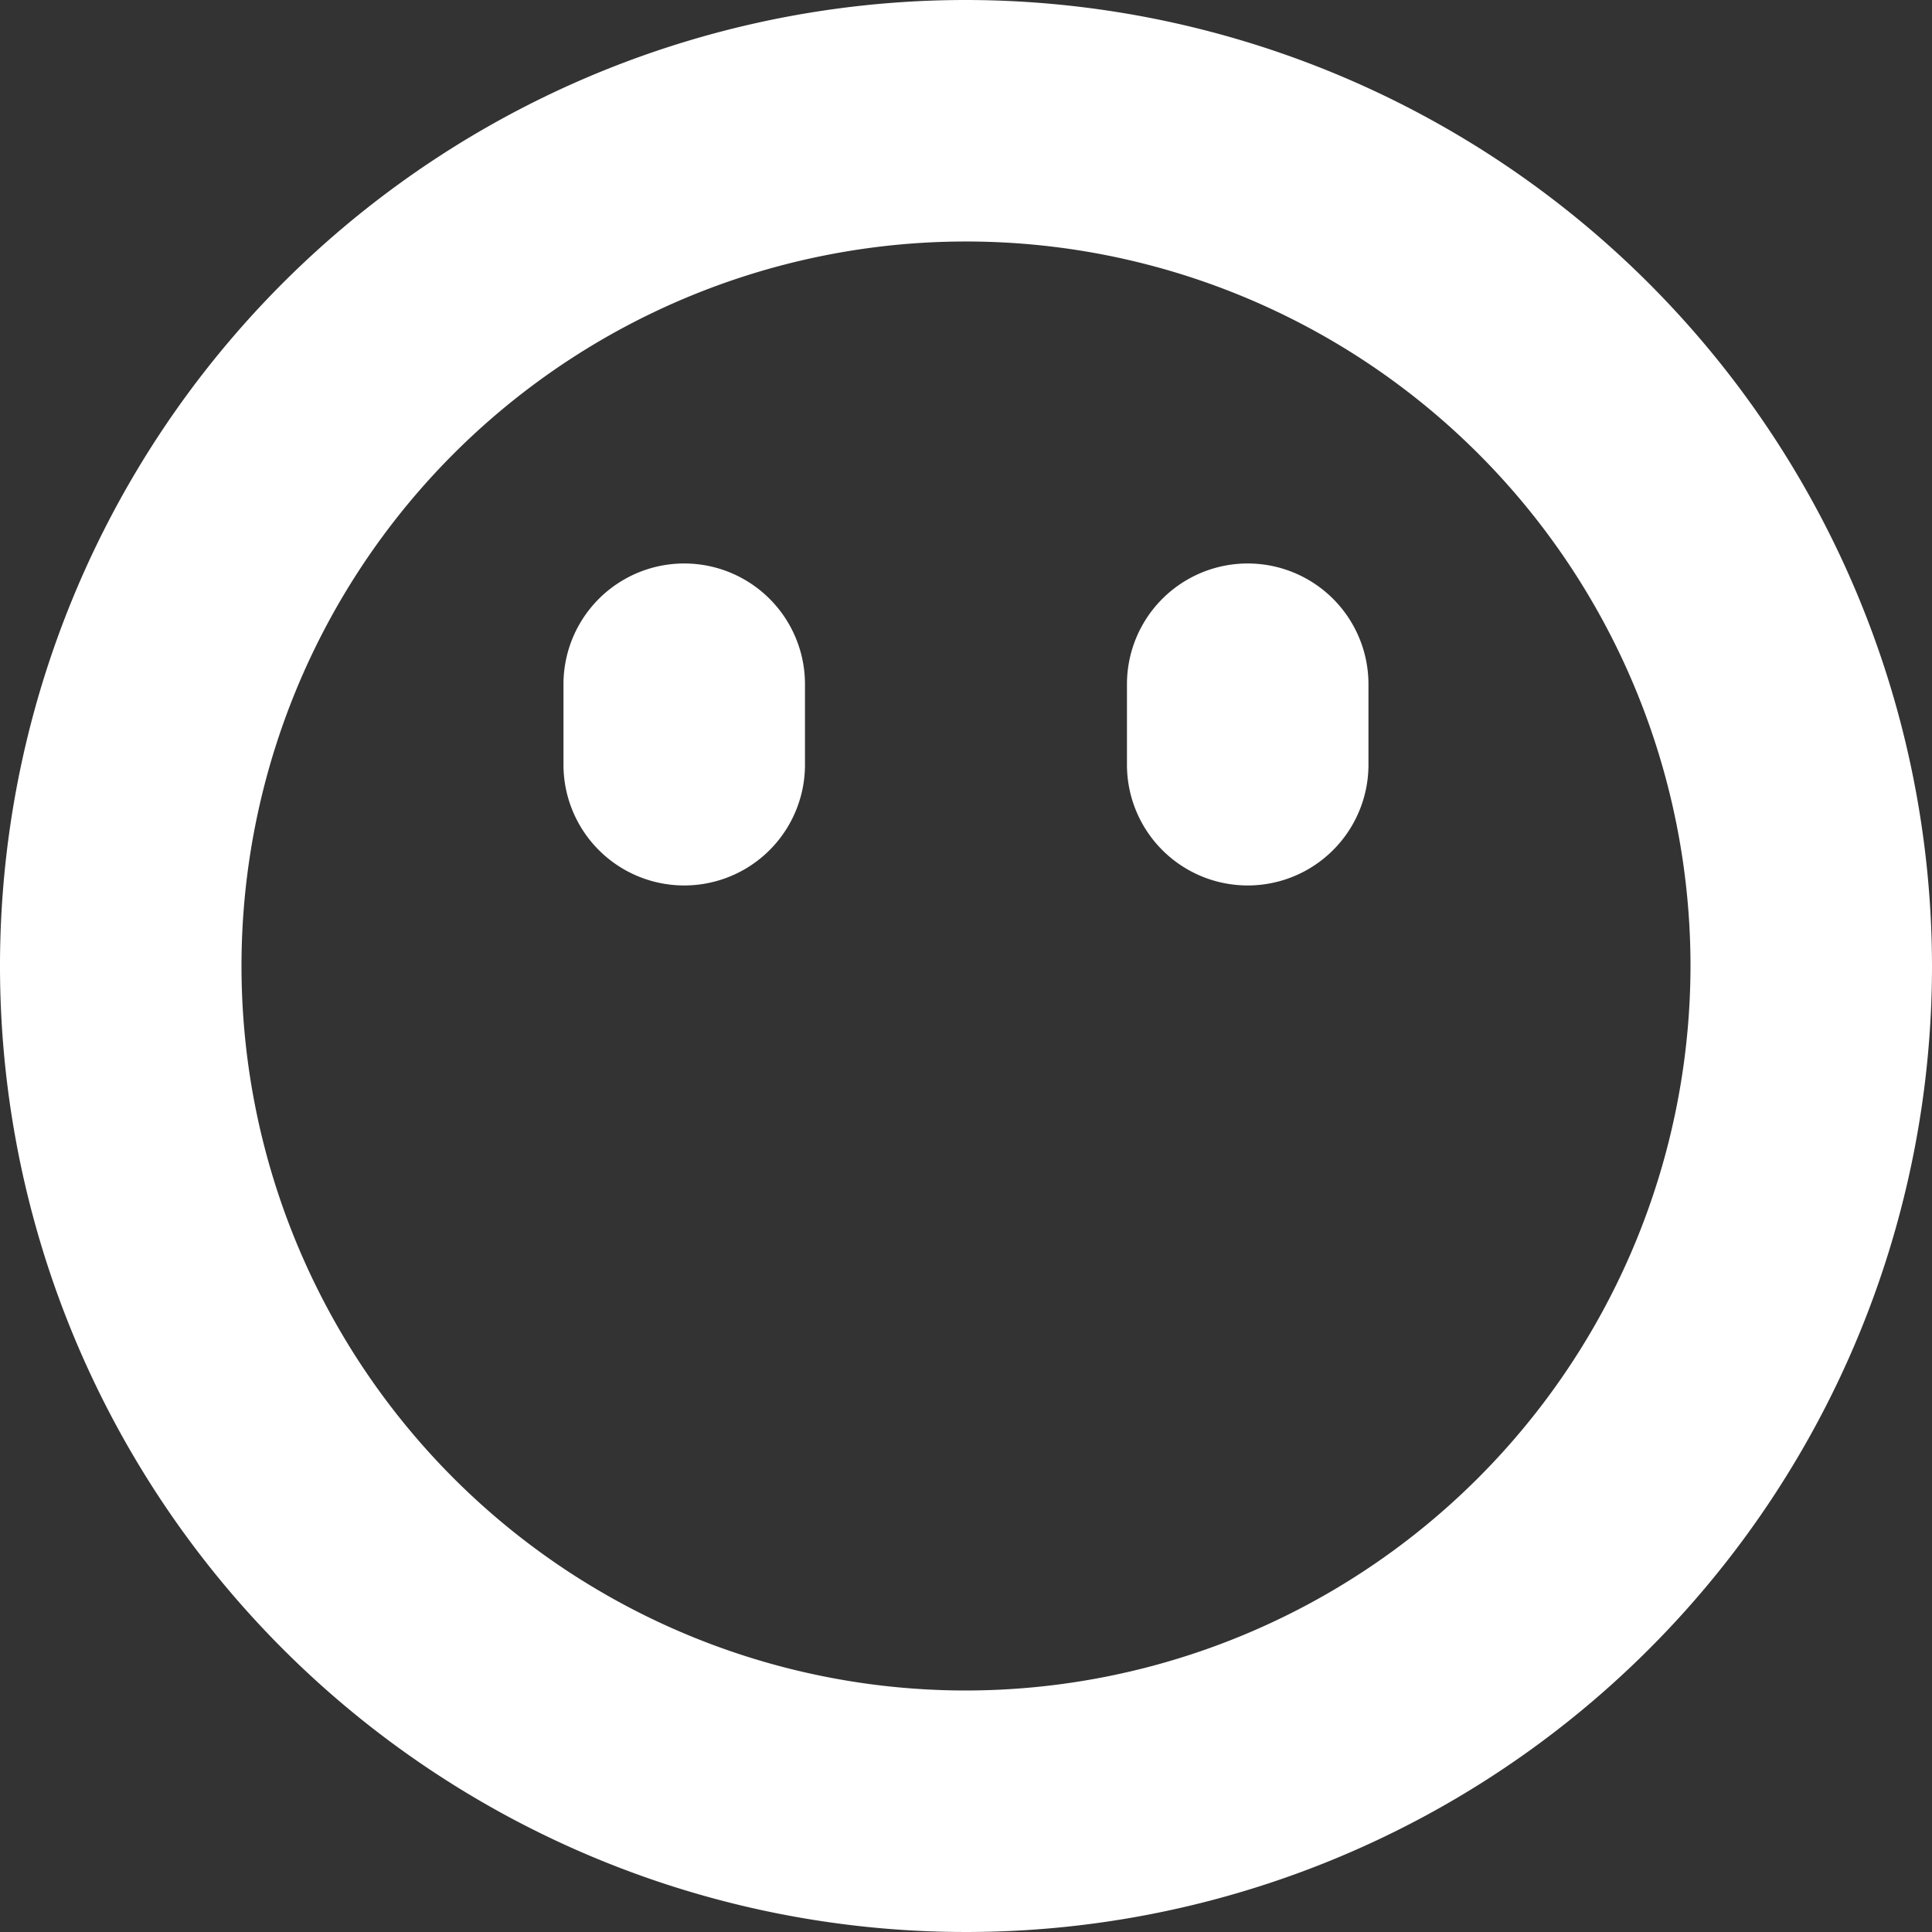 <?xml version="1.0" encoding="UTF-8" standalone="no"?>
<svg
   id="glyphicons-smileys"
   viewBox="0 0 32 32"
   version="1.1"
   sodipodi:docname="Icon_MoodTag_None.svg"
   inkscape:version="1.4 (86a8ad7, 2024-10-11)"
   xmlns:inkscape="http://www.inkscape.org/namespaces/inkscape"
   xmlns:sodipodi="http://sodipodi.sourceforge.net/DTD/sodipodi-0.dtd"
   xmlns="http://www.w3.org/2000/svg"
   xmlns:svg="http://www.w3.org/2000/svg">
  <rect x="0" y="0" width="32" height="32" fill="#333333" stroke="none"/>
  <defs
     id="defs1" />
  <sodipodi:namedview
     id="namedview1"
     pagecolor="#505050"
     bordercolor="#eeeeee"
     borderopacity="1"
     inkscape:showpageshadow="0"
     inkscape:pageopacity="0"
     inkscape:pagecheckerboard="0"
     inkscape:deskcolor="#505050"
     inkscape:zoom="20.925941"
     inkscape:cx="15.674325"
     inkscape:cy="21.265471"
     inkscape:window-width="5120"
     inkscape:window-height="2089"
     inkscape:window-x="1192"
     inkscape:window-y="-8"
     inkscape:window-maximized="1"
     inkscape:current-layer="glyphicons-smileys" />
  <path
     id="without-mouth"
     d="M 16,0 A 16,16 0 1 0 32,16 16.018,16.018 0 0 0 16,0 Z m 0,28 A 12,12 0 1 1 28,16 12.014,12.014 0 0 1 16,28 Z M 13.333,11.333 v 1.333 a 2,2 0 0 1 -4,0 v -1.333 a 2,2 0 0 1 4,0 z m 9.333,0 v 1.333 a 2,2 0 0 1 -4,0 v -1.333 a 2,2 0 0 1 4,0 z"
     style="stroke-width:1.333;fill:#ffffff;fill-opacity:1" />
</svg>
